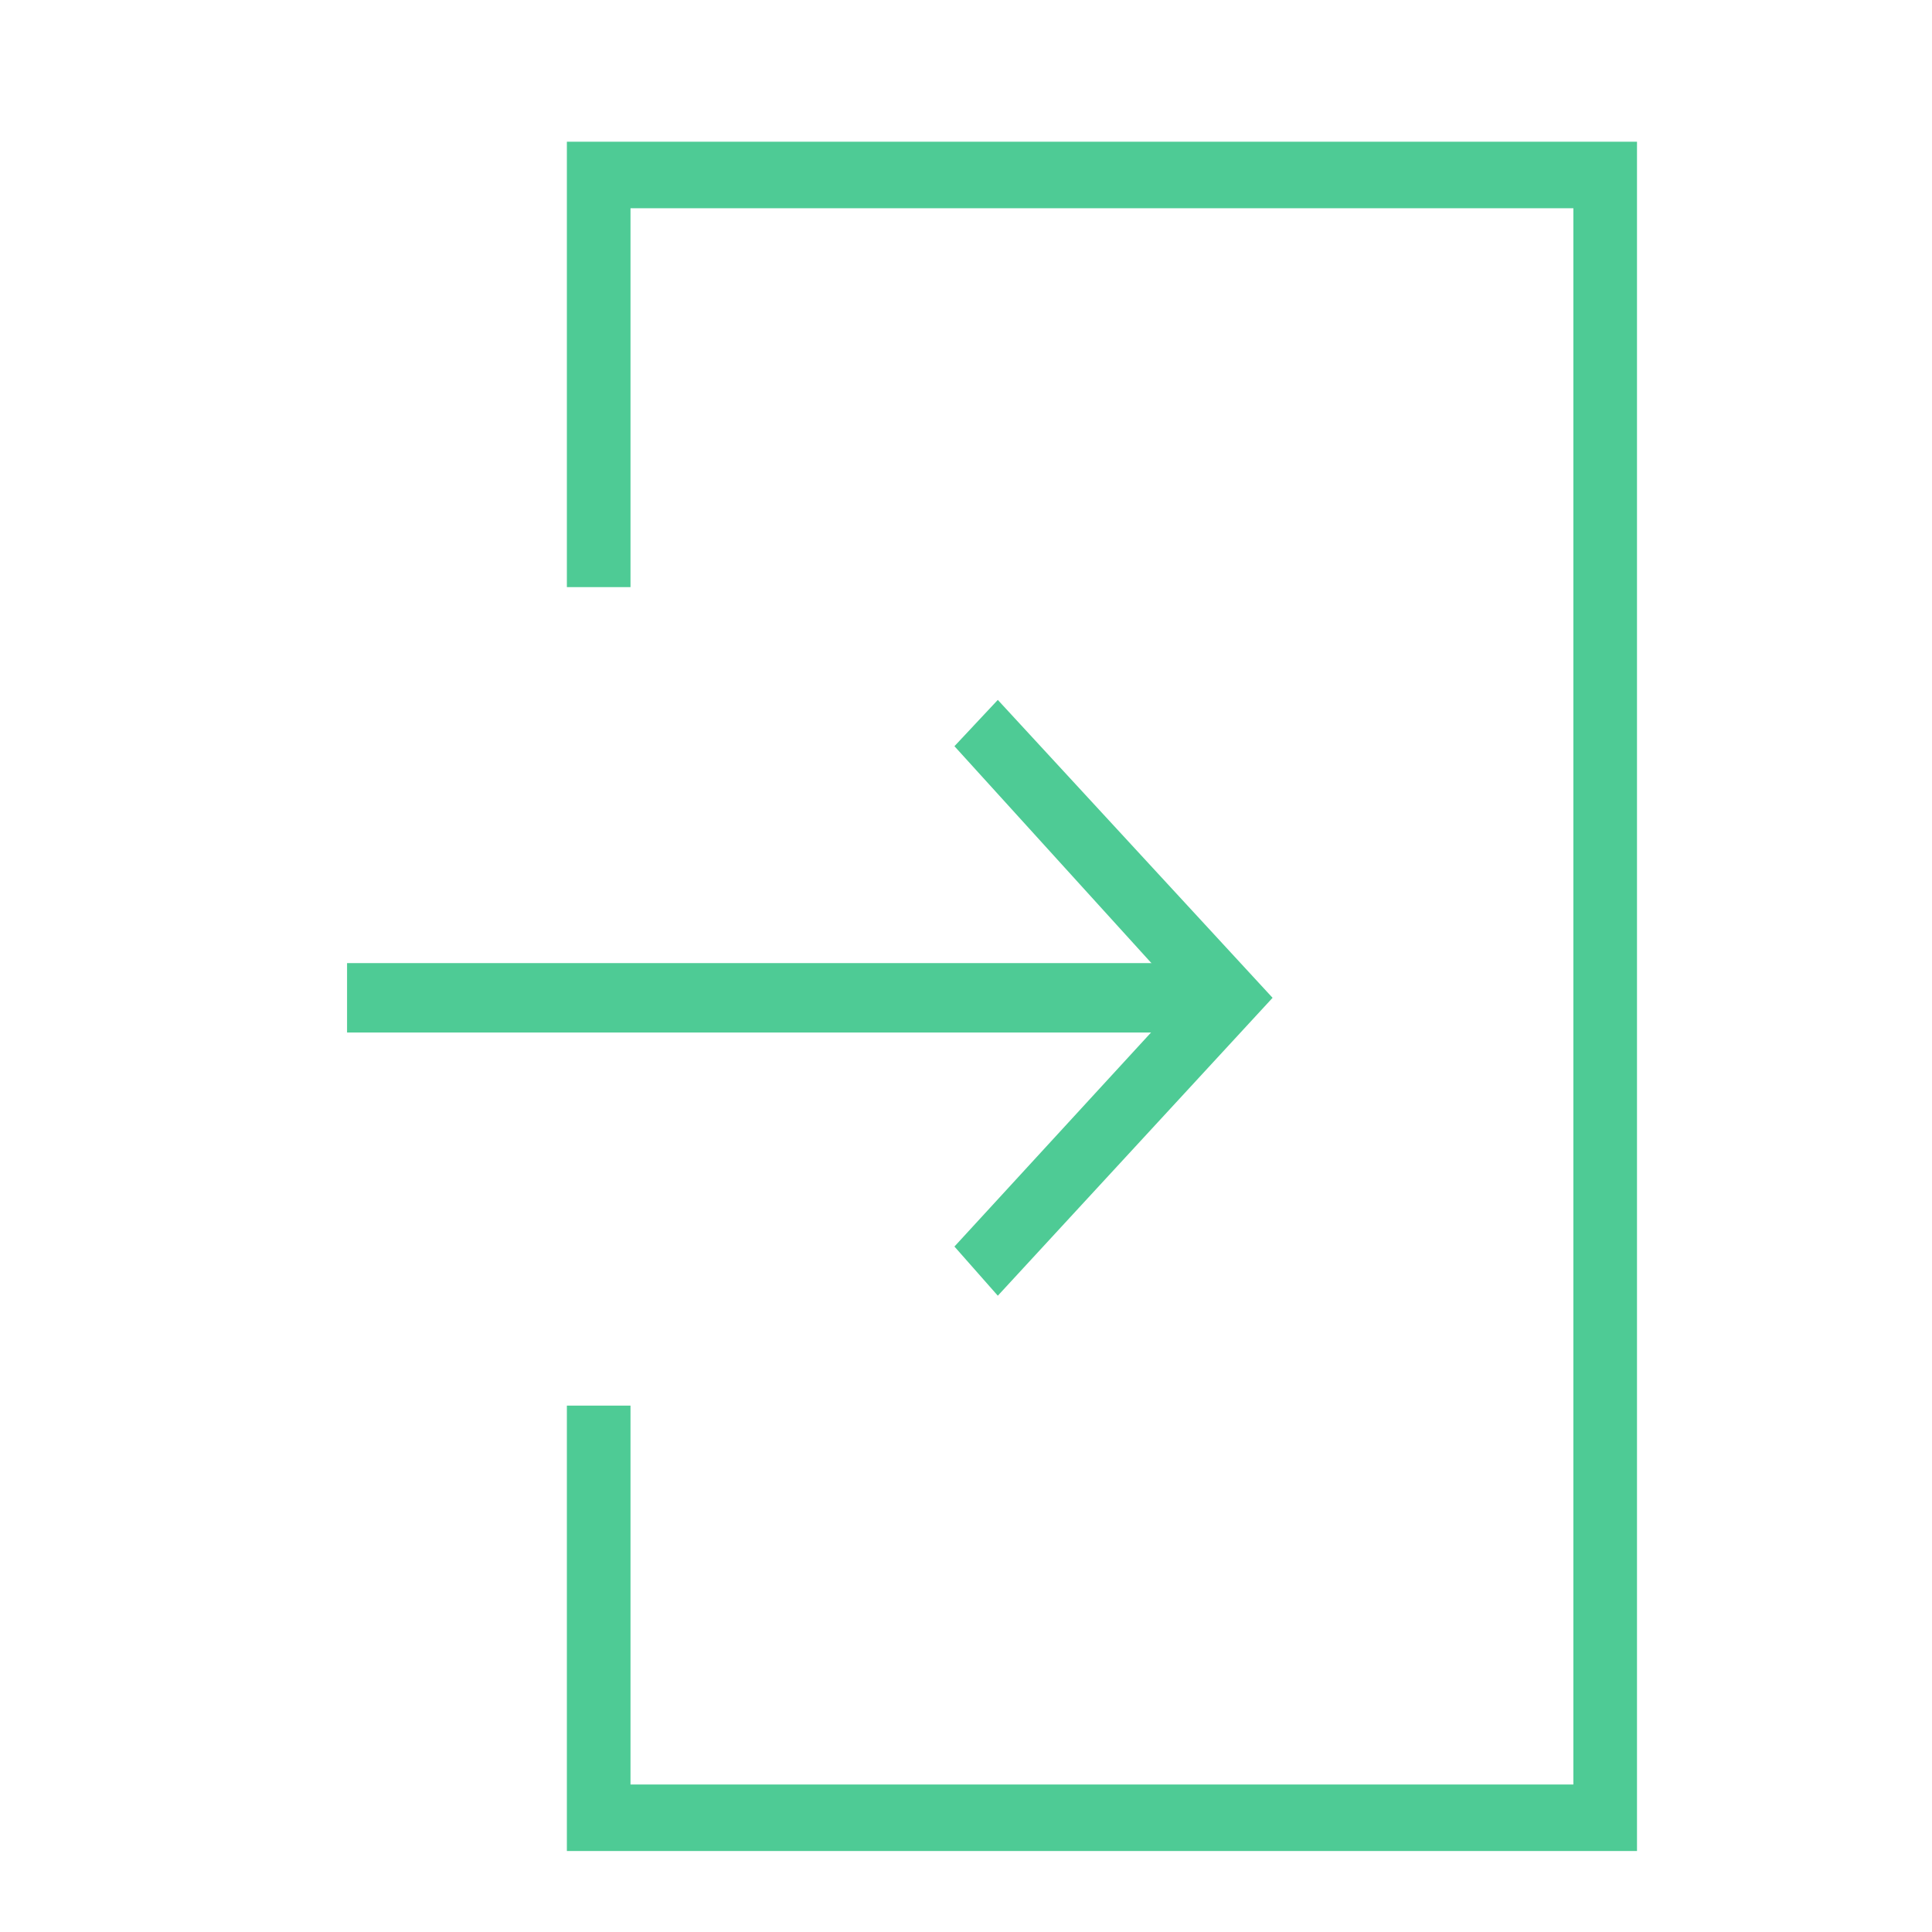 <?xml version="1.0" encoding="utf-8"?>
<!-- Generator: Adobe Illustrator 18.1.1, SVG Export Plug-In . SVG Version: 6.00 Build 0)  -->
<svg version="1.1" id="Layer_1" xmlns="http://www.w3.org/2000/svg" xmlns:xlink="http://www.w3.org/1999/xlink" x="0px" y="0px"
	 viewBox="-144.4 57.6 66.8 66.8" enable-background="new -144.4 57.6 66.8 66.8" xml:space="preserve">
<polygon fill="#4ECB95" points="-124.8,62.5 -124.8,77.9 -122.6,77.9 -122.6,64.8 -90,64.8 -90,119.3 -122.6,119.3 -122.6,106.2 
	-124.8,106.2 -124.8,121.6 -87.8,121.6 -87.8,62.5 "/>
<rect x="-132.4" y="90.9" fill="#4ECB95" width="30.5" height="2.4"/>
<polygon fill="#4ECB95" points="-109.9,102.4 -111.4,100.7 -103.5,92.1 -111.4,83.4 -109.9,81.8 -100.4,92.1 "/>
</svg>
